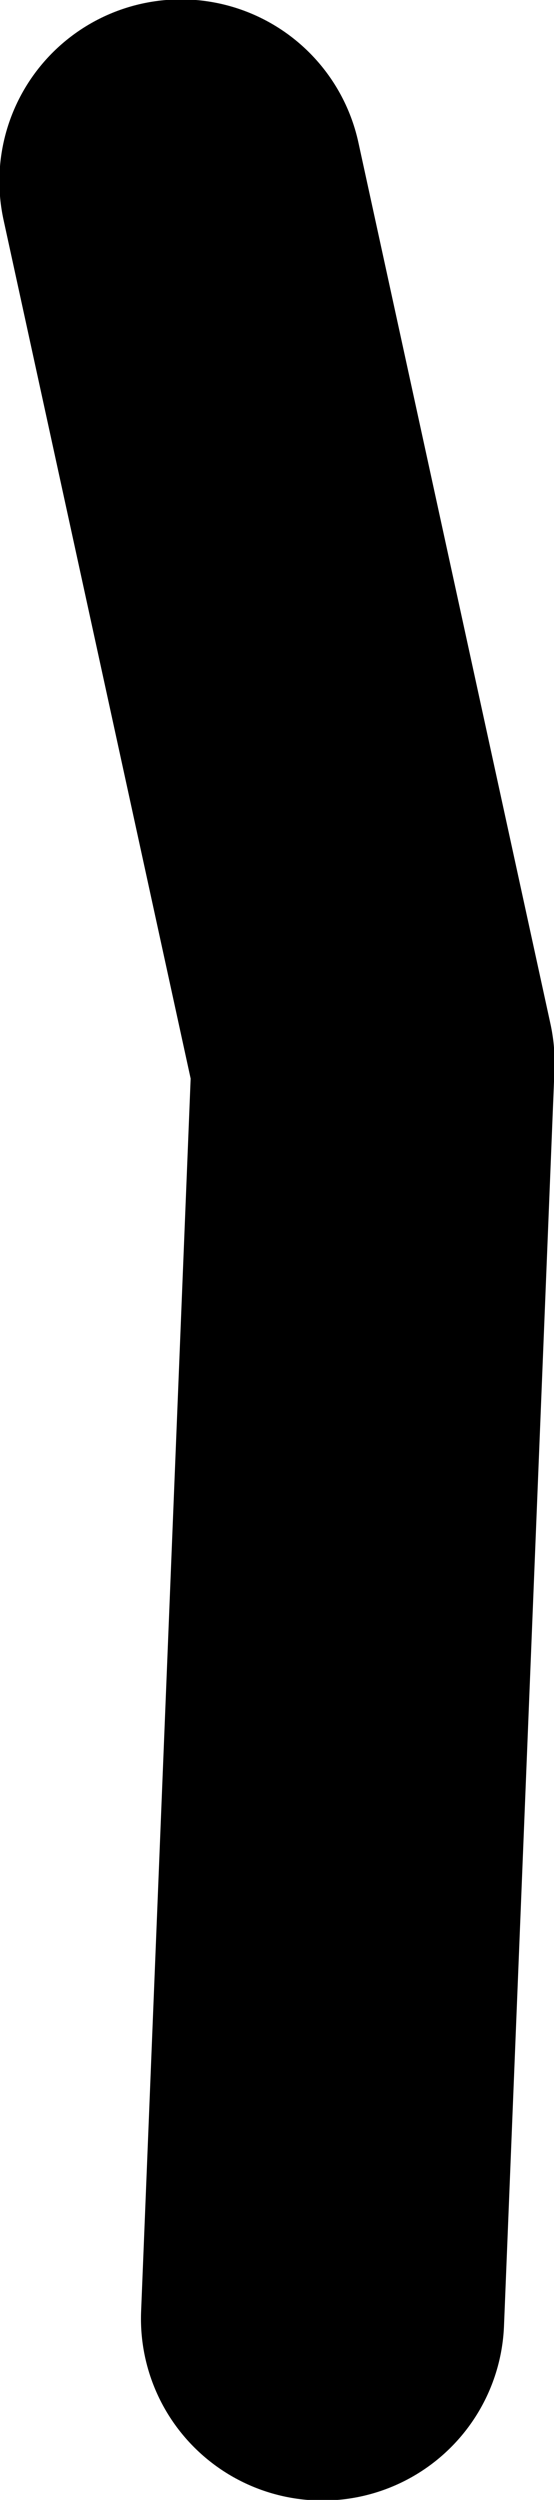 <?xml version="1.0" encoding="UTF-8" standalone="no"?>
<svg xmlns:xlink="http://www.w3.org/1999/xlink" height="101.4px" width="22.5px" xmlns="http://www.w3.org/2000/svg">
  <g transform="matrix(1.0, 0.0, 0.0, 1.0, -3.4, -95.05)">
    <path d="M10.75 102.4 L18.55 138.15 16.5 189.1" fill="none" stroke="#000000" stroke-linecap="round" stroke-linejoin="round" stroke-width="14.75"/>
  </g>
</svg>
